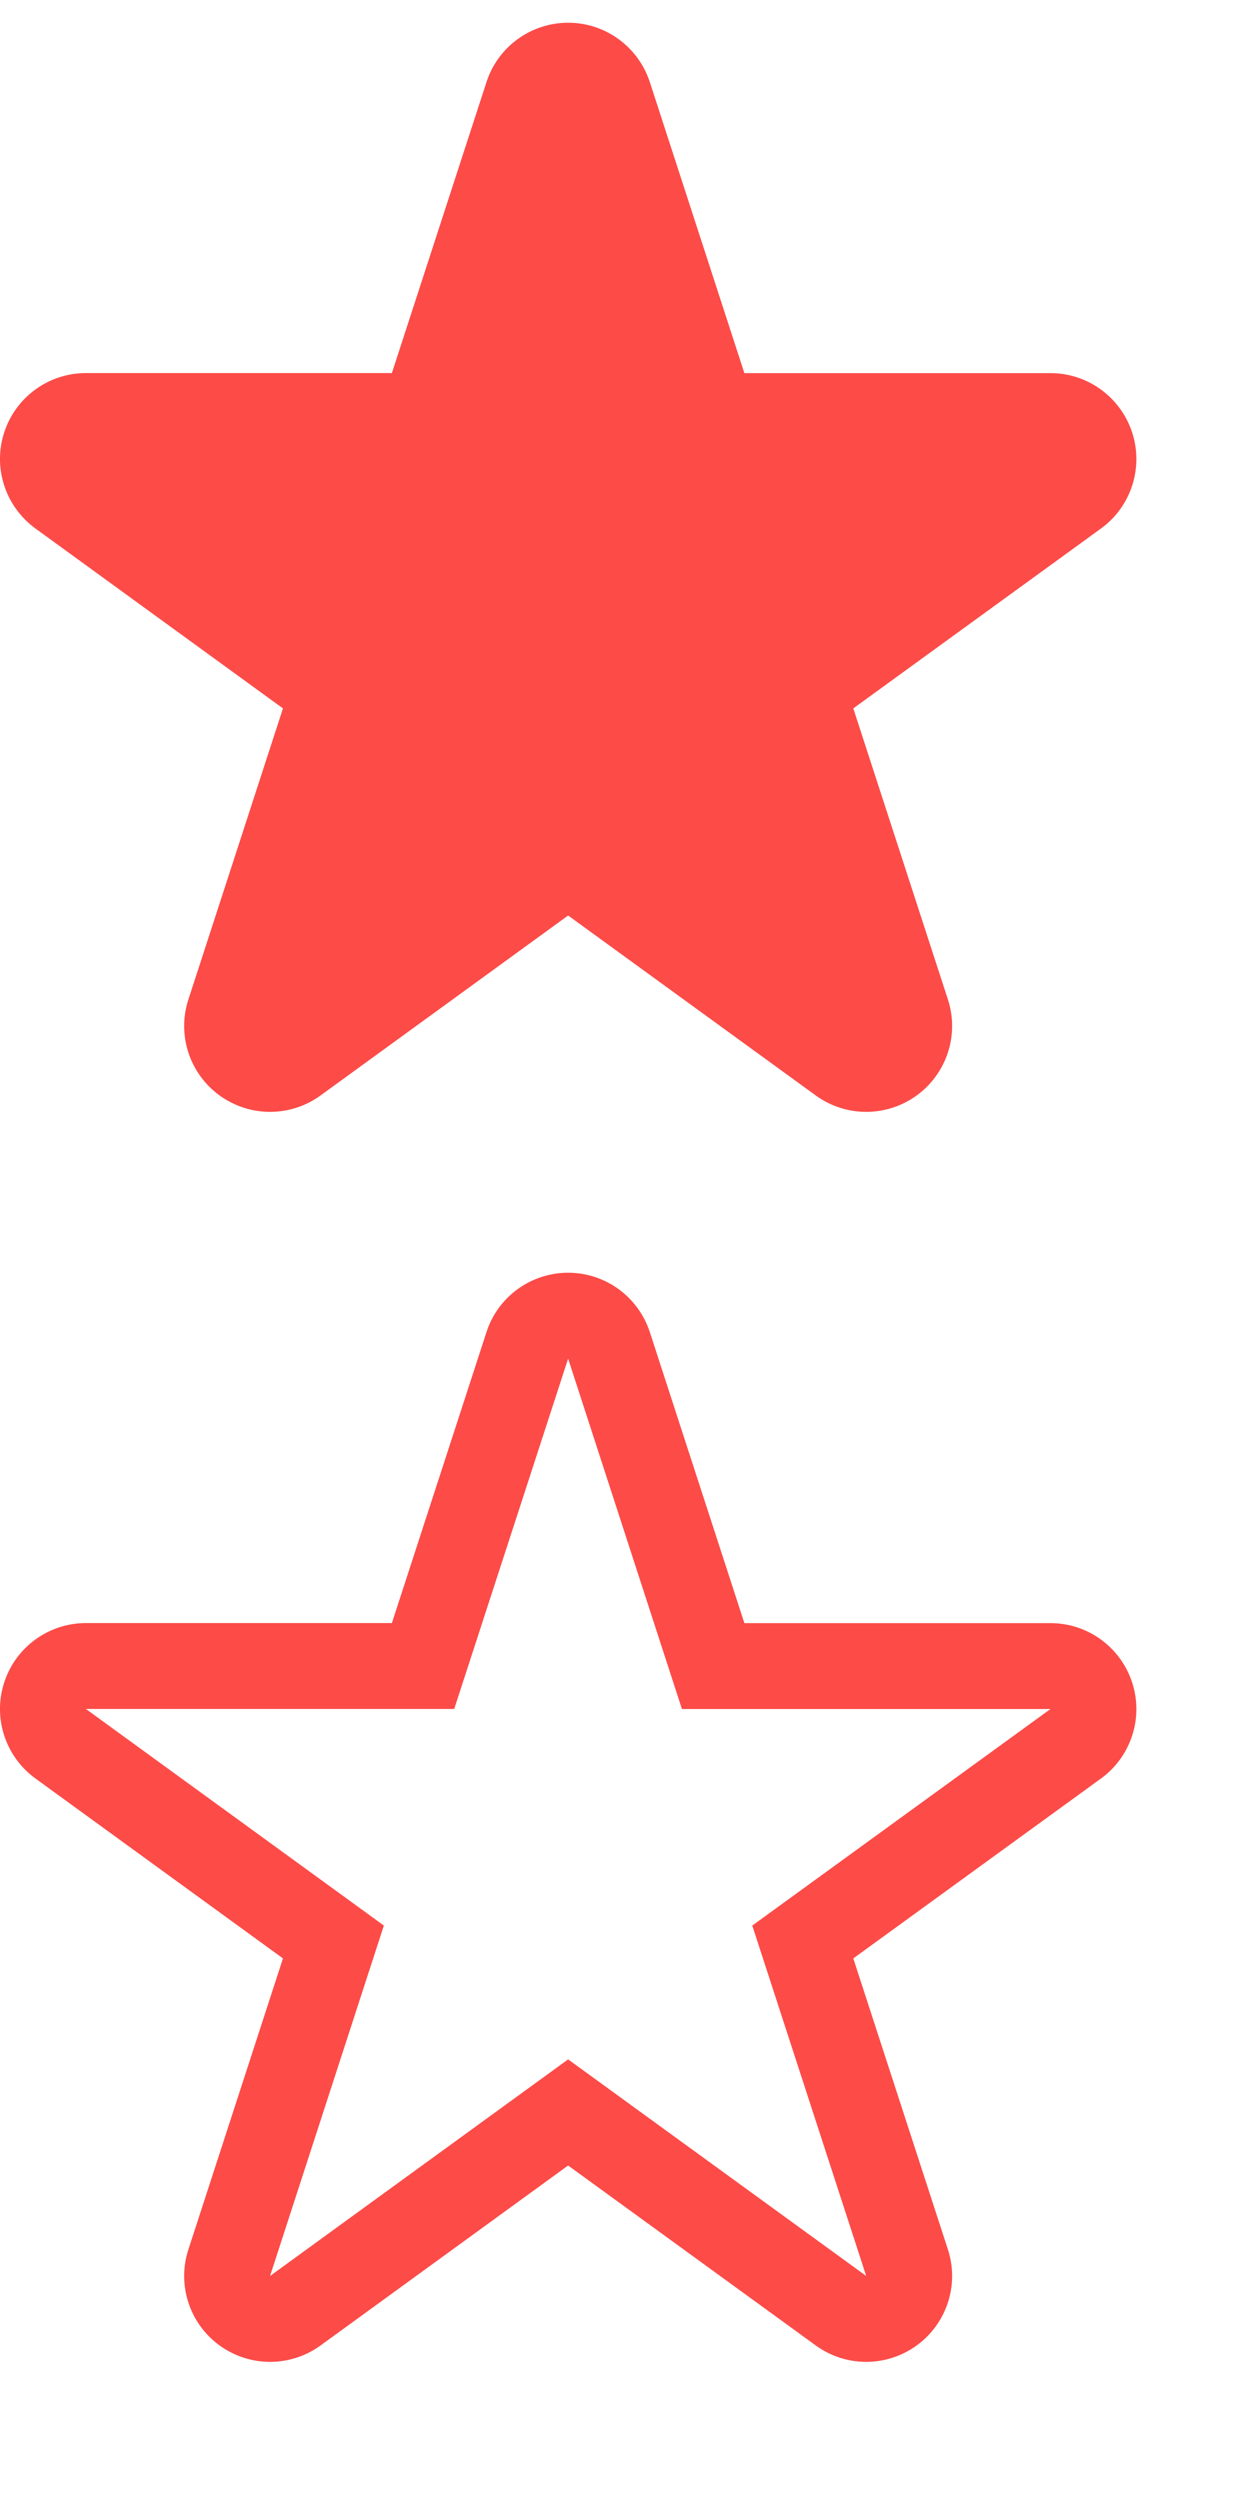 <?xml version="1.0" encoding="UTF-8"?>
<svg width="22px" height="44px" viewBox="0 0 22 44" version="1.1" xmlns="http://www.w3.org/2000/svg" xmlns:xlink="http://www.w3.org/1999/xlink">
    <!-- Generator: Sketch 44.1 (41455) - http://www.bohemiancoding.com/sketch -->
    <title>stars</title>
    <desc>Created with Sketch.</desc>
    <defs></defs>
    <g id="后台-切图" fill="none" fill-rule="evenodd" stroke="none" stroke-width="1" >
        <g id="stars" fill-rule="nonzero" fill="#FD4B48">
            <g id="Group">
                <g id="star" transform="translate(0, 0)">
                    <path d="M9.999,0.4 C9.345,0.4 8.763,0.822 8.562,1.445 L6.897,6.566 L1.512,6.566 C0.857,6.566 0.276,6.988 0.074,7.611 C-0.129,8.234 0.094,8.916 0.623,9.301 L4.98,12.468 L3.316,17.59 C3.112,18.212 3.335,18.895 3.864,19.28 C4.13,19.472 4.442,19.569 4.753,19.569 C5.065,19.569 5.378,19.472 5.642,19.28 L9.999,16.113 L14.357,19.28 C14.62,19.472 14.933,19.569 15.245,19.569 C15.556,19.569 15.869,19.472 16.134,19.28 C16.664,18.894 16.886,18.212 16.683,17.59 L15.018,12.468 L19.377,9.302 C19.906,8.918 20.129,8.235 19.926,7.612 C19.722,6.989 19.143,6.567 18.488,6.567 L13.101,6.567 L11.437,1.445 C11.233,0.822 10.654,0.4 9.999,0.4 L9.999,0.4 Z" id="Shape"></path>
                </g>
                <g id="Group-2" transform="translate(0, 22)">
                <g id="star">
                    <path d="M9.999,1.912 L12.002,8.079 L18.488,8.079 L13.24,11.89 L15.245,18.057 L9.999,14.245 L4.753,18.057 L6.756,11.89 L1.512,8.078 L7.994,8.078 L9.999,1.912 L9.999,1.912 Z M9.999,0.4 C9.345,0.4 8.763,0.822 8.562,1.445 L6.897,6.566 L1.512,6.566 C0.857,6.566 0.276,6.988 0.074,7.611 C-0.129,8.234 0.094,8.916 0.623,9.301 L4.98,12.468 L3.316,17.59 C3.112,18.212 3.335,18.895 3.864,19.28 C4.13,19.472 4.442,19.569 4.753,19.569 C5.065,19.569 5.378,19.472 5.642,19.28 L9.999,16.113 L14.357,19.28 C14.62,19.472 14.933,19.569 15.245,19.569 C15.556,19.569 15.869,19.472 16.134,19.28 C16.664,18.894 16.886,18.212 16.683,17.59 L15.018,12.468 L19.377,9.302 C19.906,8.918 20.129,8.235 19.926,7.612 C19.722,6.989 19.143,6.567 18.488,6.567 L13.101,6.567 L11.437,1.445 C11.233,0.822 10.654,0.4 9.999,0.4 L9.999,0.4 Z" id="Shape"></path>
                </g>
            </g>
            </g>
        </g>
    </g>
</svg>